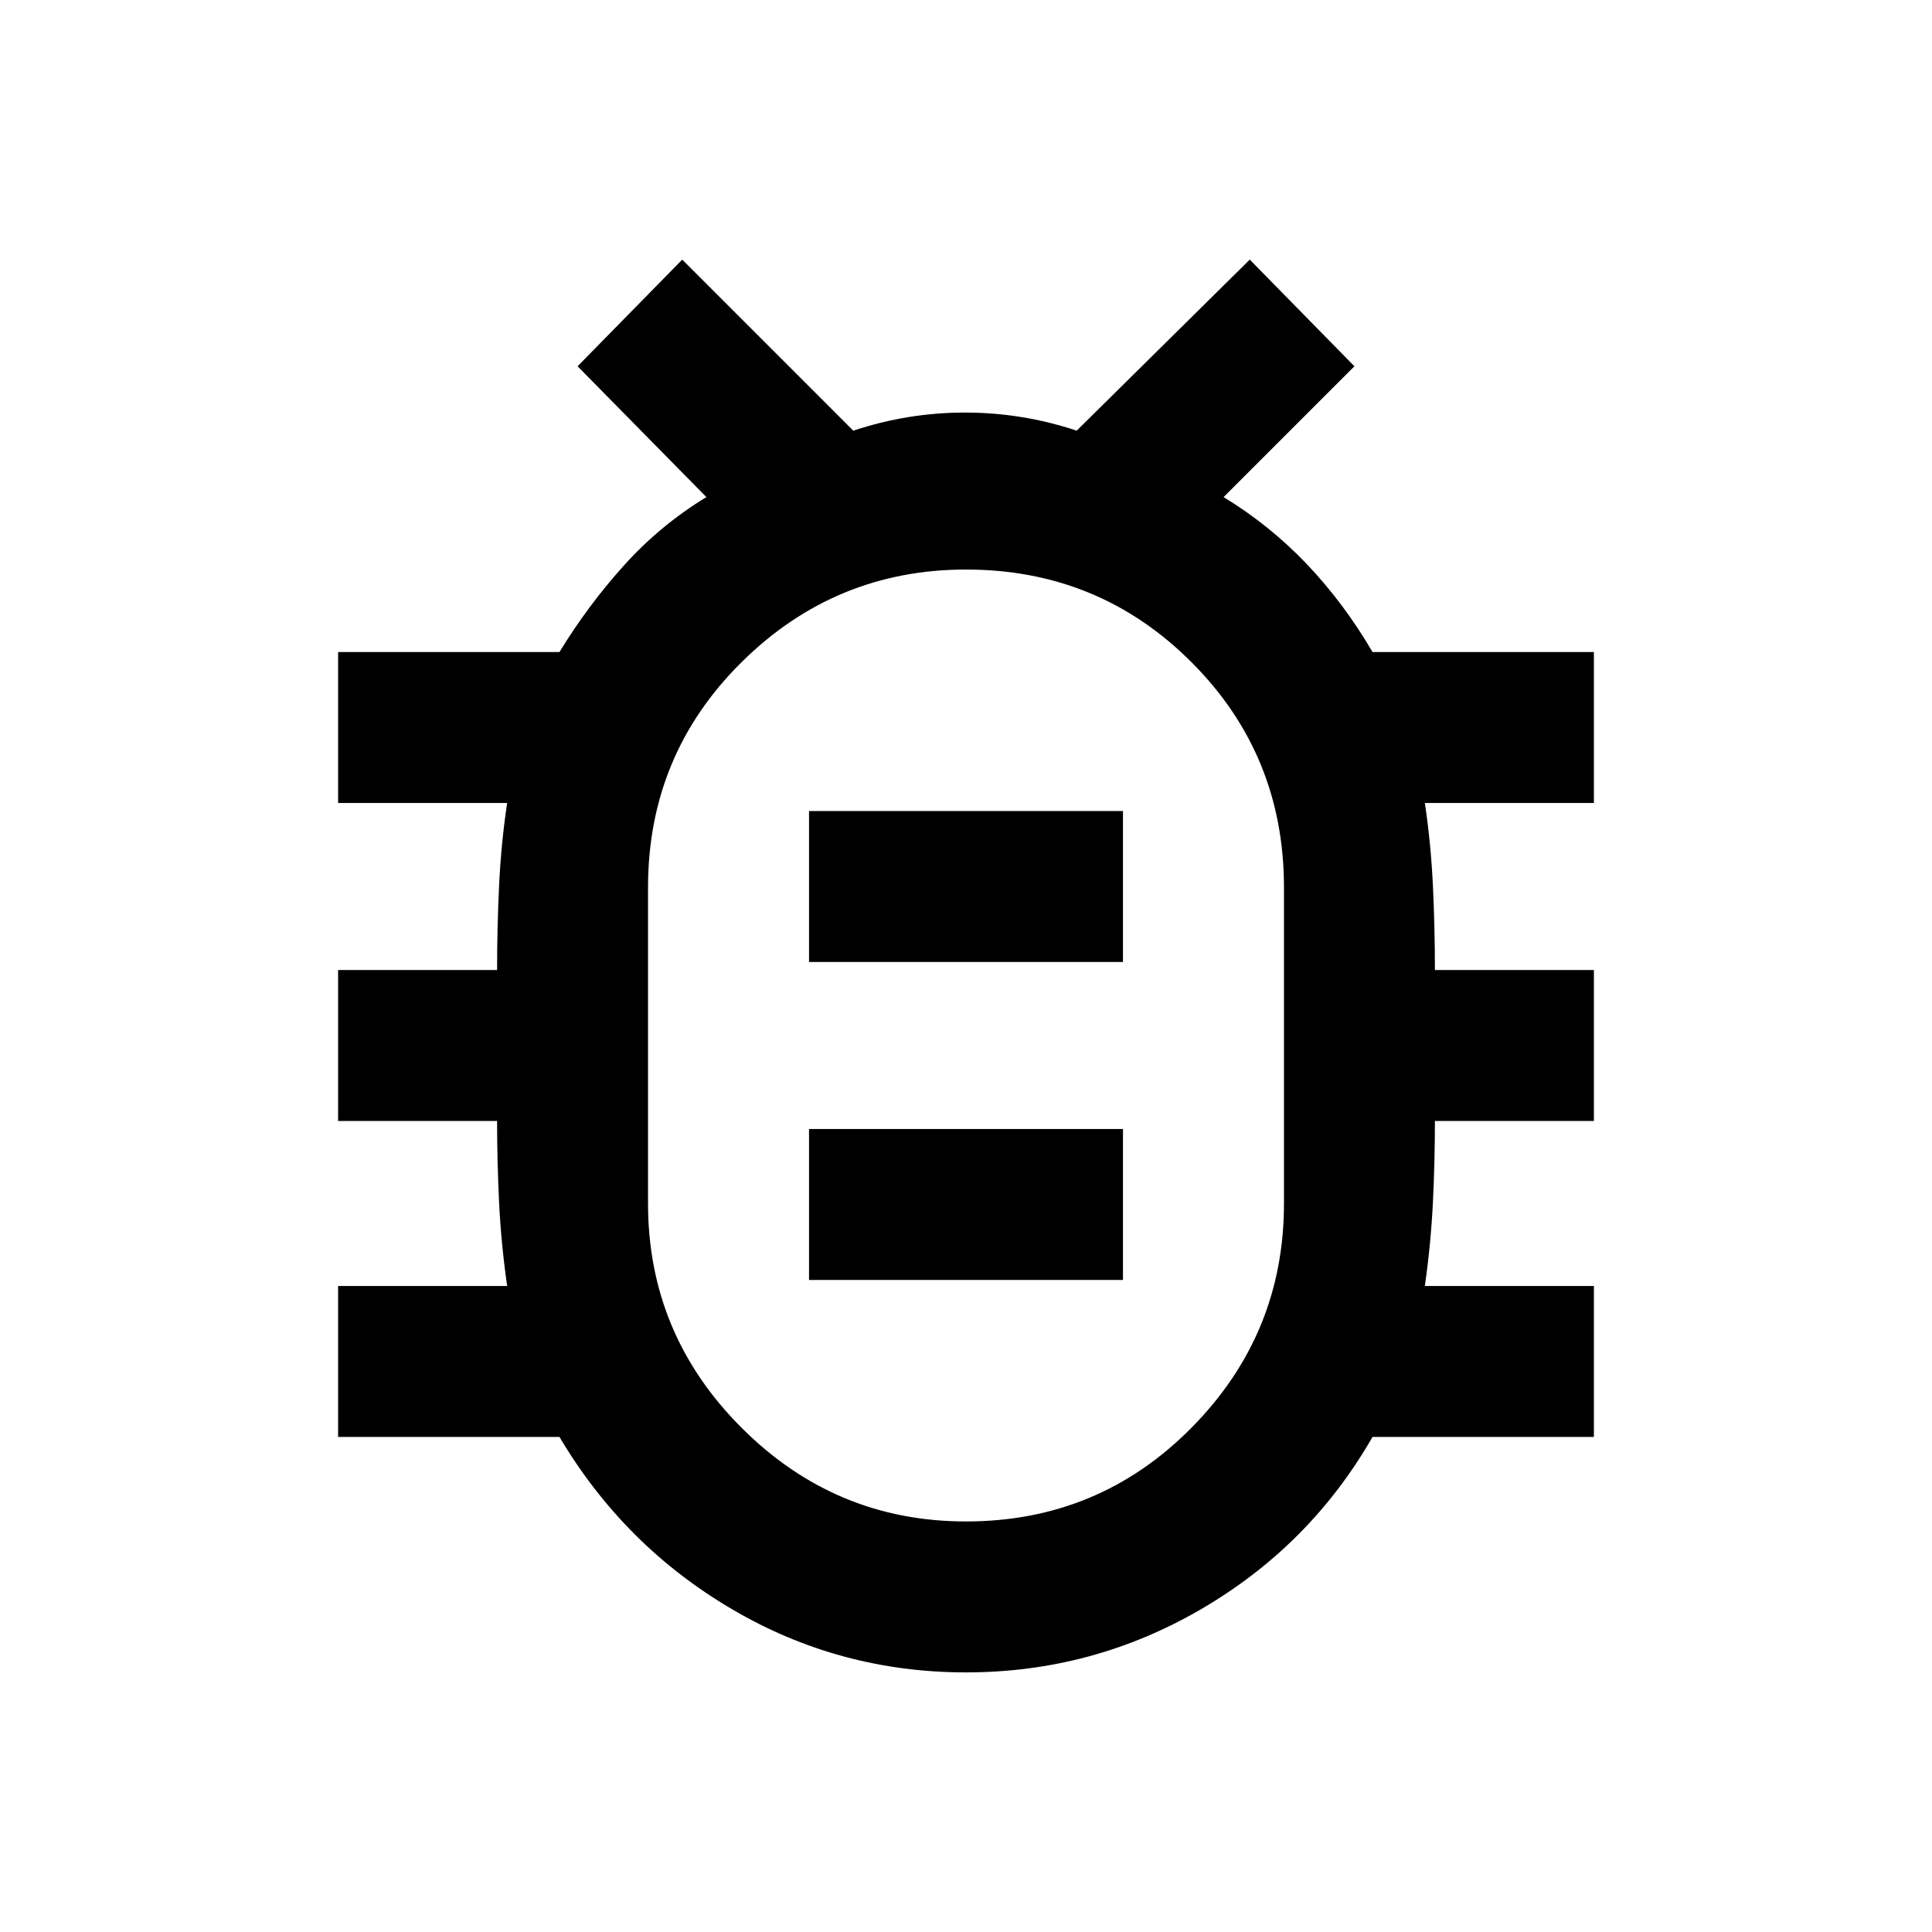 <svg xmlns="http://www.w3.org/2000/svg" height="24" width="24"><path d="M12 20.775Q10.425 20.775 9.088 19.987Q7.75 19.2 6.95 17.85H4.2V15.975H6.3Q6.225 15.45 6.2 14.938Q6.175 14.425 6.175 13.925H4.2V12.05H6.175Q6.175 11.525 6.2 11Q6.225 10.475 6.3 9.975H4.2V8.1H6.95Q7.3 7.525 7.75 7.025Q8.2 6.525 8.775 6.175L7.175 4.55L8.475 3.225L10.6 5.35Q11.275 5.125 11.988 5.125Q12.7 5.125 13.375 5.35L15.525 3.225L16.825 4.55L15.2 6.175Q15.775 6.525 16.238 7.012Q16.7 7.5 17.05 8.1H19.8V9.975H17.7Q17.775 10.475 17.8 11Q17.825 11.525 17.825 12.05H19.8V13.925H17.825Q17.825 14.425 17.8 14.938Q17.775 15.45 17.7 15.975H19.8V17.85H17.05Q16.275 19.2 14.925 19.987Q13.575 20.775 12 20.775ZM12 18.9Q13.65 18.9 14.8 17.737Q15.95 16.575 15.95 14.95V11.025Q15.95 9.375 14.8 8.225Q13.65 7.075 12 7.075Q10.375 7.075 9.213 8.225Q8.05 9.375 8.05 11.025V14.95Q8.05 16.575 9.213 17.737Q10.375 18.9 12 18.9ZM10.05 15.9H13.95V14.025H10.05ZM10.05 11.95H13.95V10.075H10.05ZM12 12.975Q12 12.975 12 12.975Q12 12.975 12 12.975Q12 12.975 12 12.975Q12 12.975 12 12.975Q12 12.975 12 12.975Q12 12.975 12 12.975Q12 12.975 12 12.975Q12 12.975 12 12.975Z"/></svg>